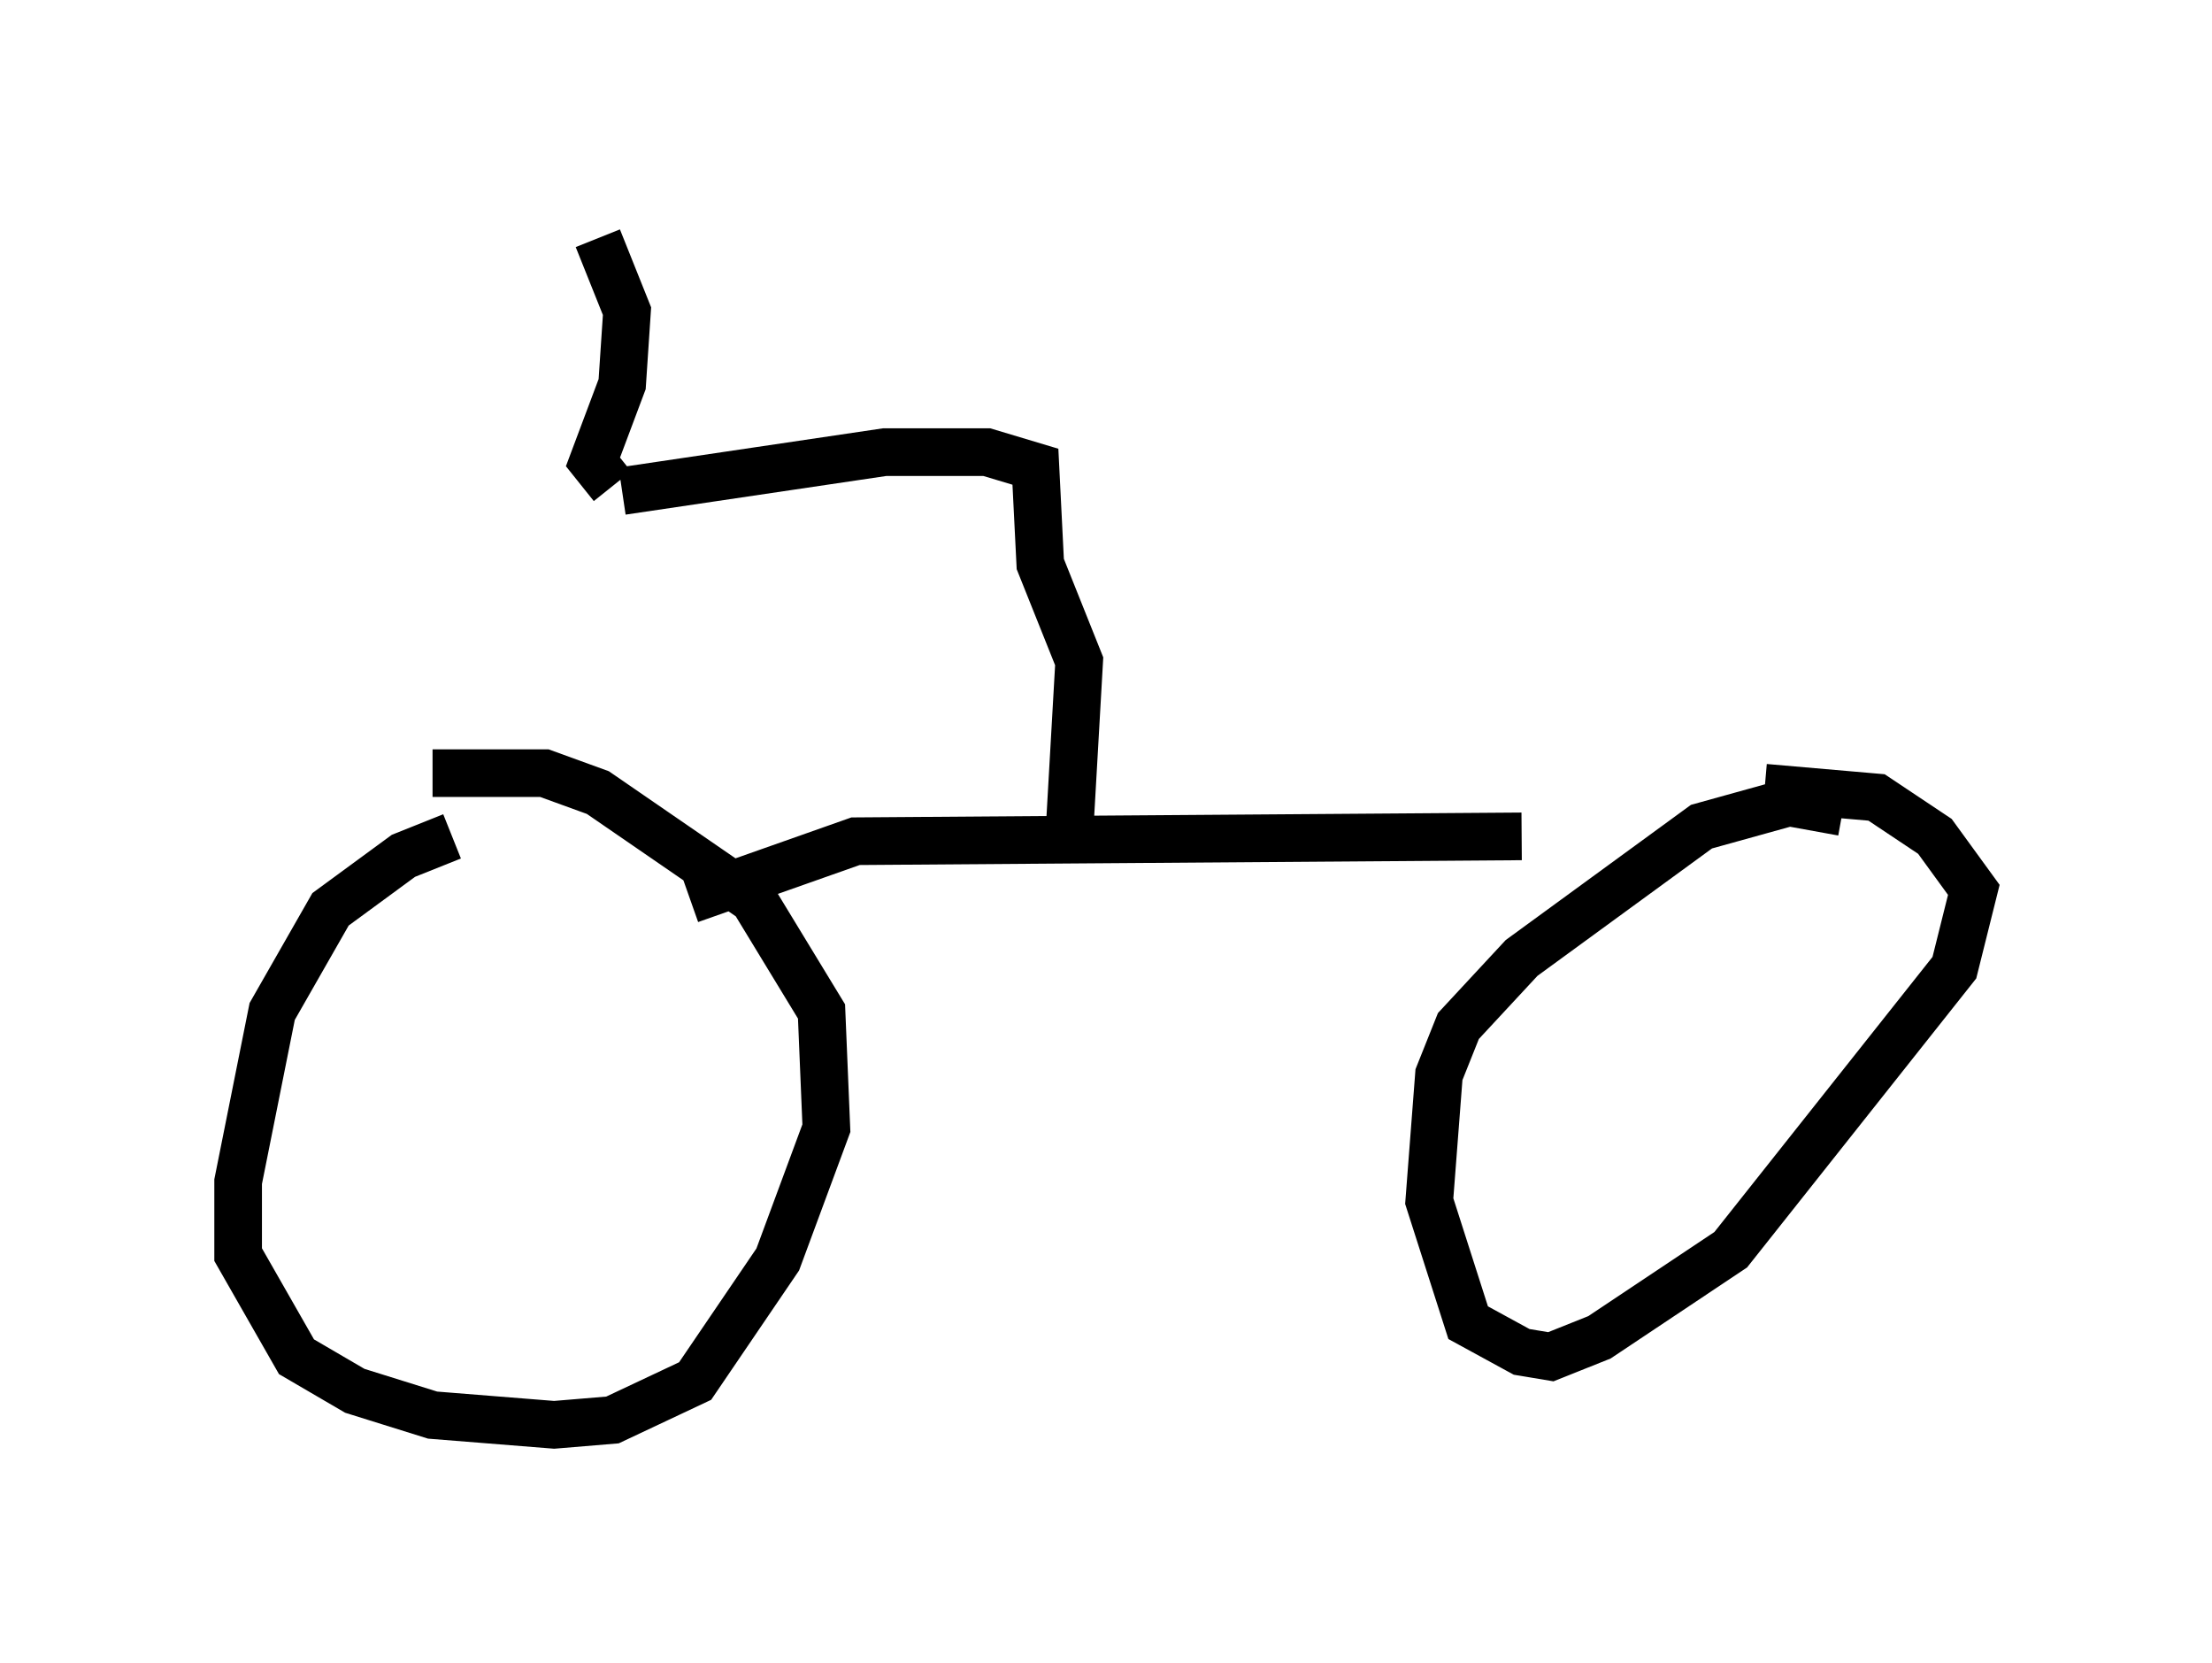 <?xml version="1.0" encoding="utf-8" ?>
<svg baseProfile="full" height="34.909" version="1.1" width="46.444" xmlns="http://www.w3.org/2000/svg" xmlns:ev="http://www.w3.org/2001/xml-events" xmlns:xlink="http://www.w3.org/1999/xlink"><defs /><rect fill="white" height="34.909" width="46.444" x="0" y="0" /><path d="M12.248, 17.658 m-2.756, -0.102 l-1.021, 0.408 -1.531, 1.123 l-1.225, 2.144 -0.715, 3.573 l0.0, 1.531 1.225, 2.144 l1.225, 0.715 1.633, 0.51 l2.552, 0.204 1.225, -0.102 l1.735, -0.817 1.735, -2.552 l1.021, -2.756 -0.102, -2.45 l-1.429, -2.348 -3.267, -2.246 l-1.123, -0.408 -2.348, 0.0 m29.604, 0.817 l-1.123, -0.204 -1.838, 0.51 l-3.777, 2.756 -1.327, 1.429 l-0.408, 1.021 -0.204, 2.654 l0.817, 2.552 1.123, 0.613 l0.613, 0.102 1.021, -0.408 l2.756, -1.838 4.696, -5.921 l0.408, -1.633 -0.817, -1.123 l-1.225, -0.817 -2.348, -0.204 m-22.561, 2.348 l3.471, -1.225 13.986, -0.102 m-9.494, -0.102 l0.204, -3.573 -0.817, -2.042 l-0.102, -2.042 -1.021, -0.306 l-2.144, 0.0 -5.513, 0.817 m-0.204, -0.102 l-0.408, -0.51 0.613, -1.633 l0.102, -1.531 -0.613, -1.531 " fill="none" stroke="black" stroke-width="1" /></svg>